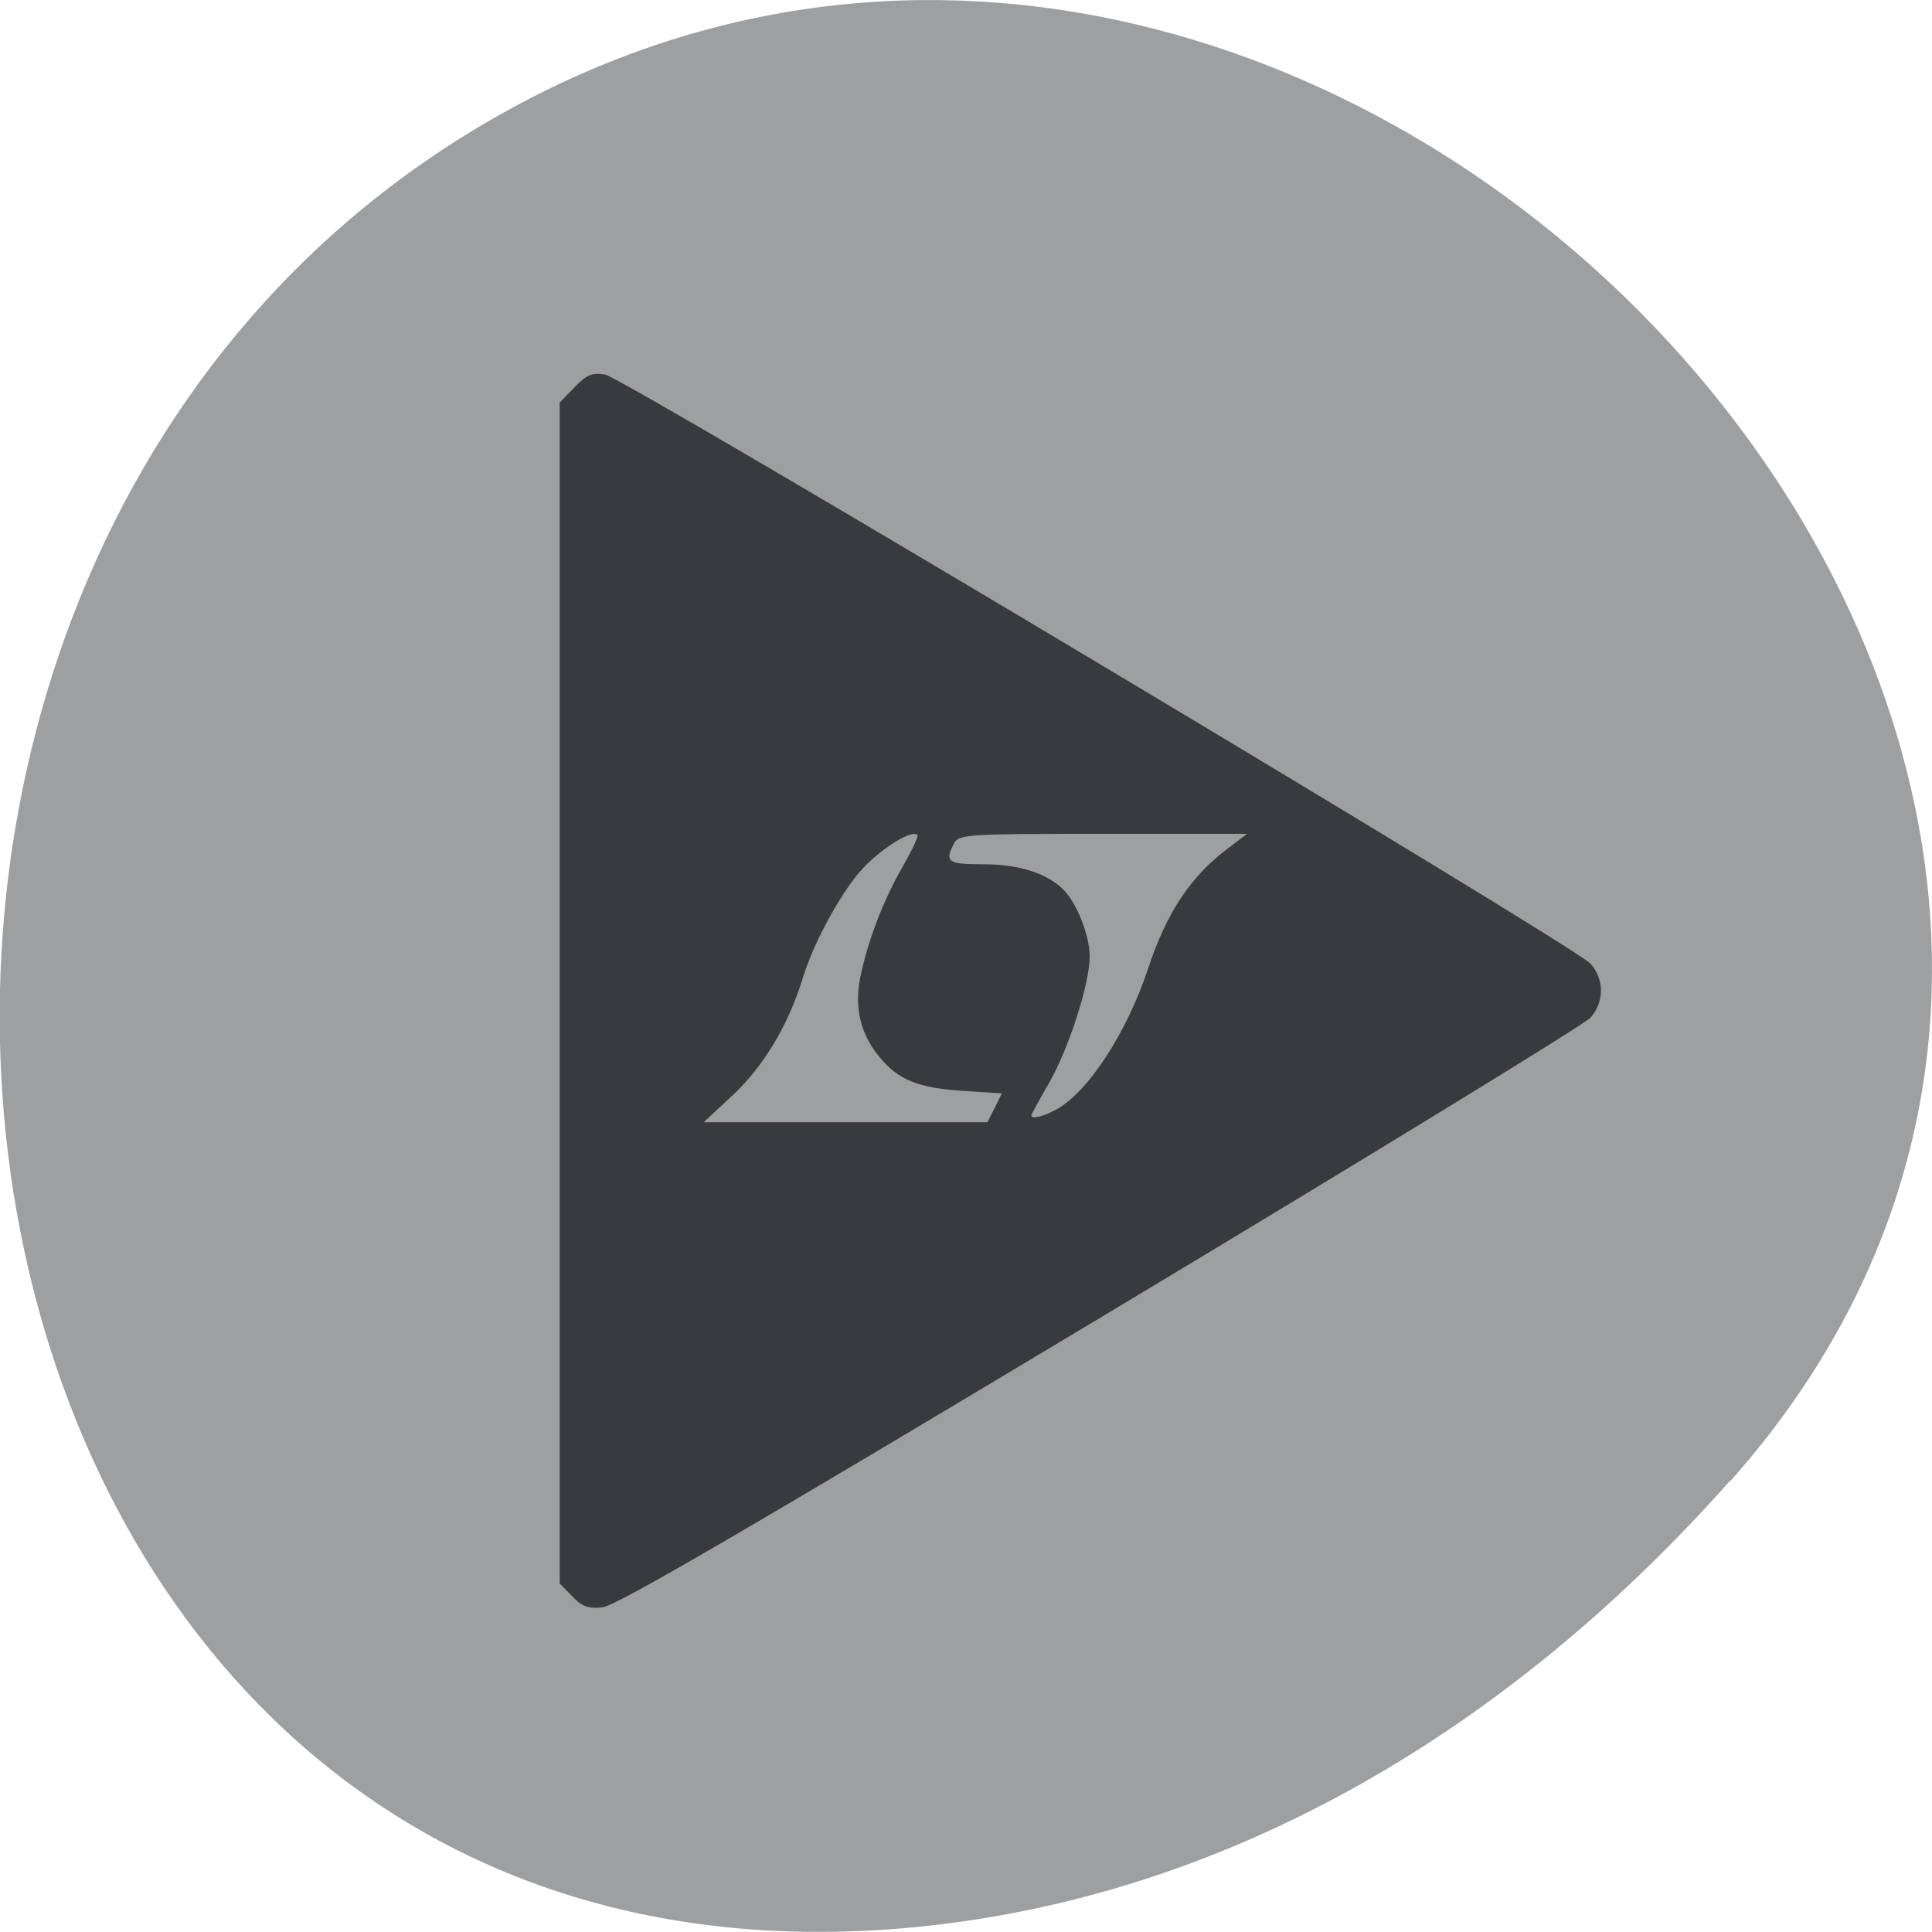 <svg xmlns="http://www.w3.org/2000/svg" viewBox="0 0 32 32"><path d="m 28.664 24.527 c 10.559 -11.902 -6.098 -30.22 -20.04 -22.816 c -14.09 7.488 -10.336 32.27 6.973 30.16 c 5.148 -0.629 9.617 -3.461 13.06 -7.348" fill="#9e9fa1"/><path d="m 9.477 26.438 l -0.207 -0.211 v -19.559 l 0.246 -0.254 c 0.199 -0.207 0.293 -0.246 0.504 -0.211 c 0.316 0.051 16.07 9.469 16.324 9.758 c 0.23 0.262 0.23 0.633 0 0.895 c -0.102 0.113 -3.758 2.352 -8.125 4.973 c -5.754 3.453 -8.02 4.773 -8.238 4.793 c -0.238 0.027 -0.344 -0.012 -0.504 -0.184 m 7 -8.09 l 0.117 -0.238 l -0.664 -0.043 c -0.738 -0.051 -1.059 -0.184 -1.371 -0.57 c -0.313 -0.383 -0.41 -0.813 -0.309 -1.316 c 0.129 -0.613 0.379 -1.266 0.699 -1.824 c 0.156 -0.27 0.27 -0.508 0.246 -0.527 c -0.086 -0.09 -0.559 0.195 -0.883 0.531 c -0.352 0.363 -0.836 1.242 -1.016 1.84 c -0.234 0.766 -0.637 1.441 -1.137 1.918 l -0.504 0.469 h 4.699 m 1.129 -0.203 c 0.535 -0.289 1.18 -1.273 1.535 -2.348 c 0.305 -0.922 0.703 -1.523 1.324 -1.988 l 0.313 -0.238 h -2.387 c -2.277 0 -2.391 0.008 -2.469 0.164 c -0.156 0.301 -0.102 0.34 0.48 0.34 c 0.582 0 1.031 0.137 1.316 0.402 c 0.227 0.207 0.453 0.766 0.453 1.121 c 0.004 0.449 -0.348 1.539 -0.68 2.113 c -0.156 0.27 -0.285 0.504 -0.285 0.523 c 0 0.066 0.18 0.027 0.398 -0.09" fill="#373b3d"/></svg>